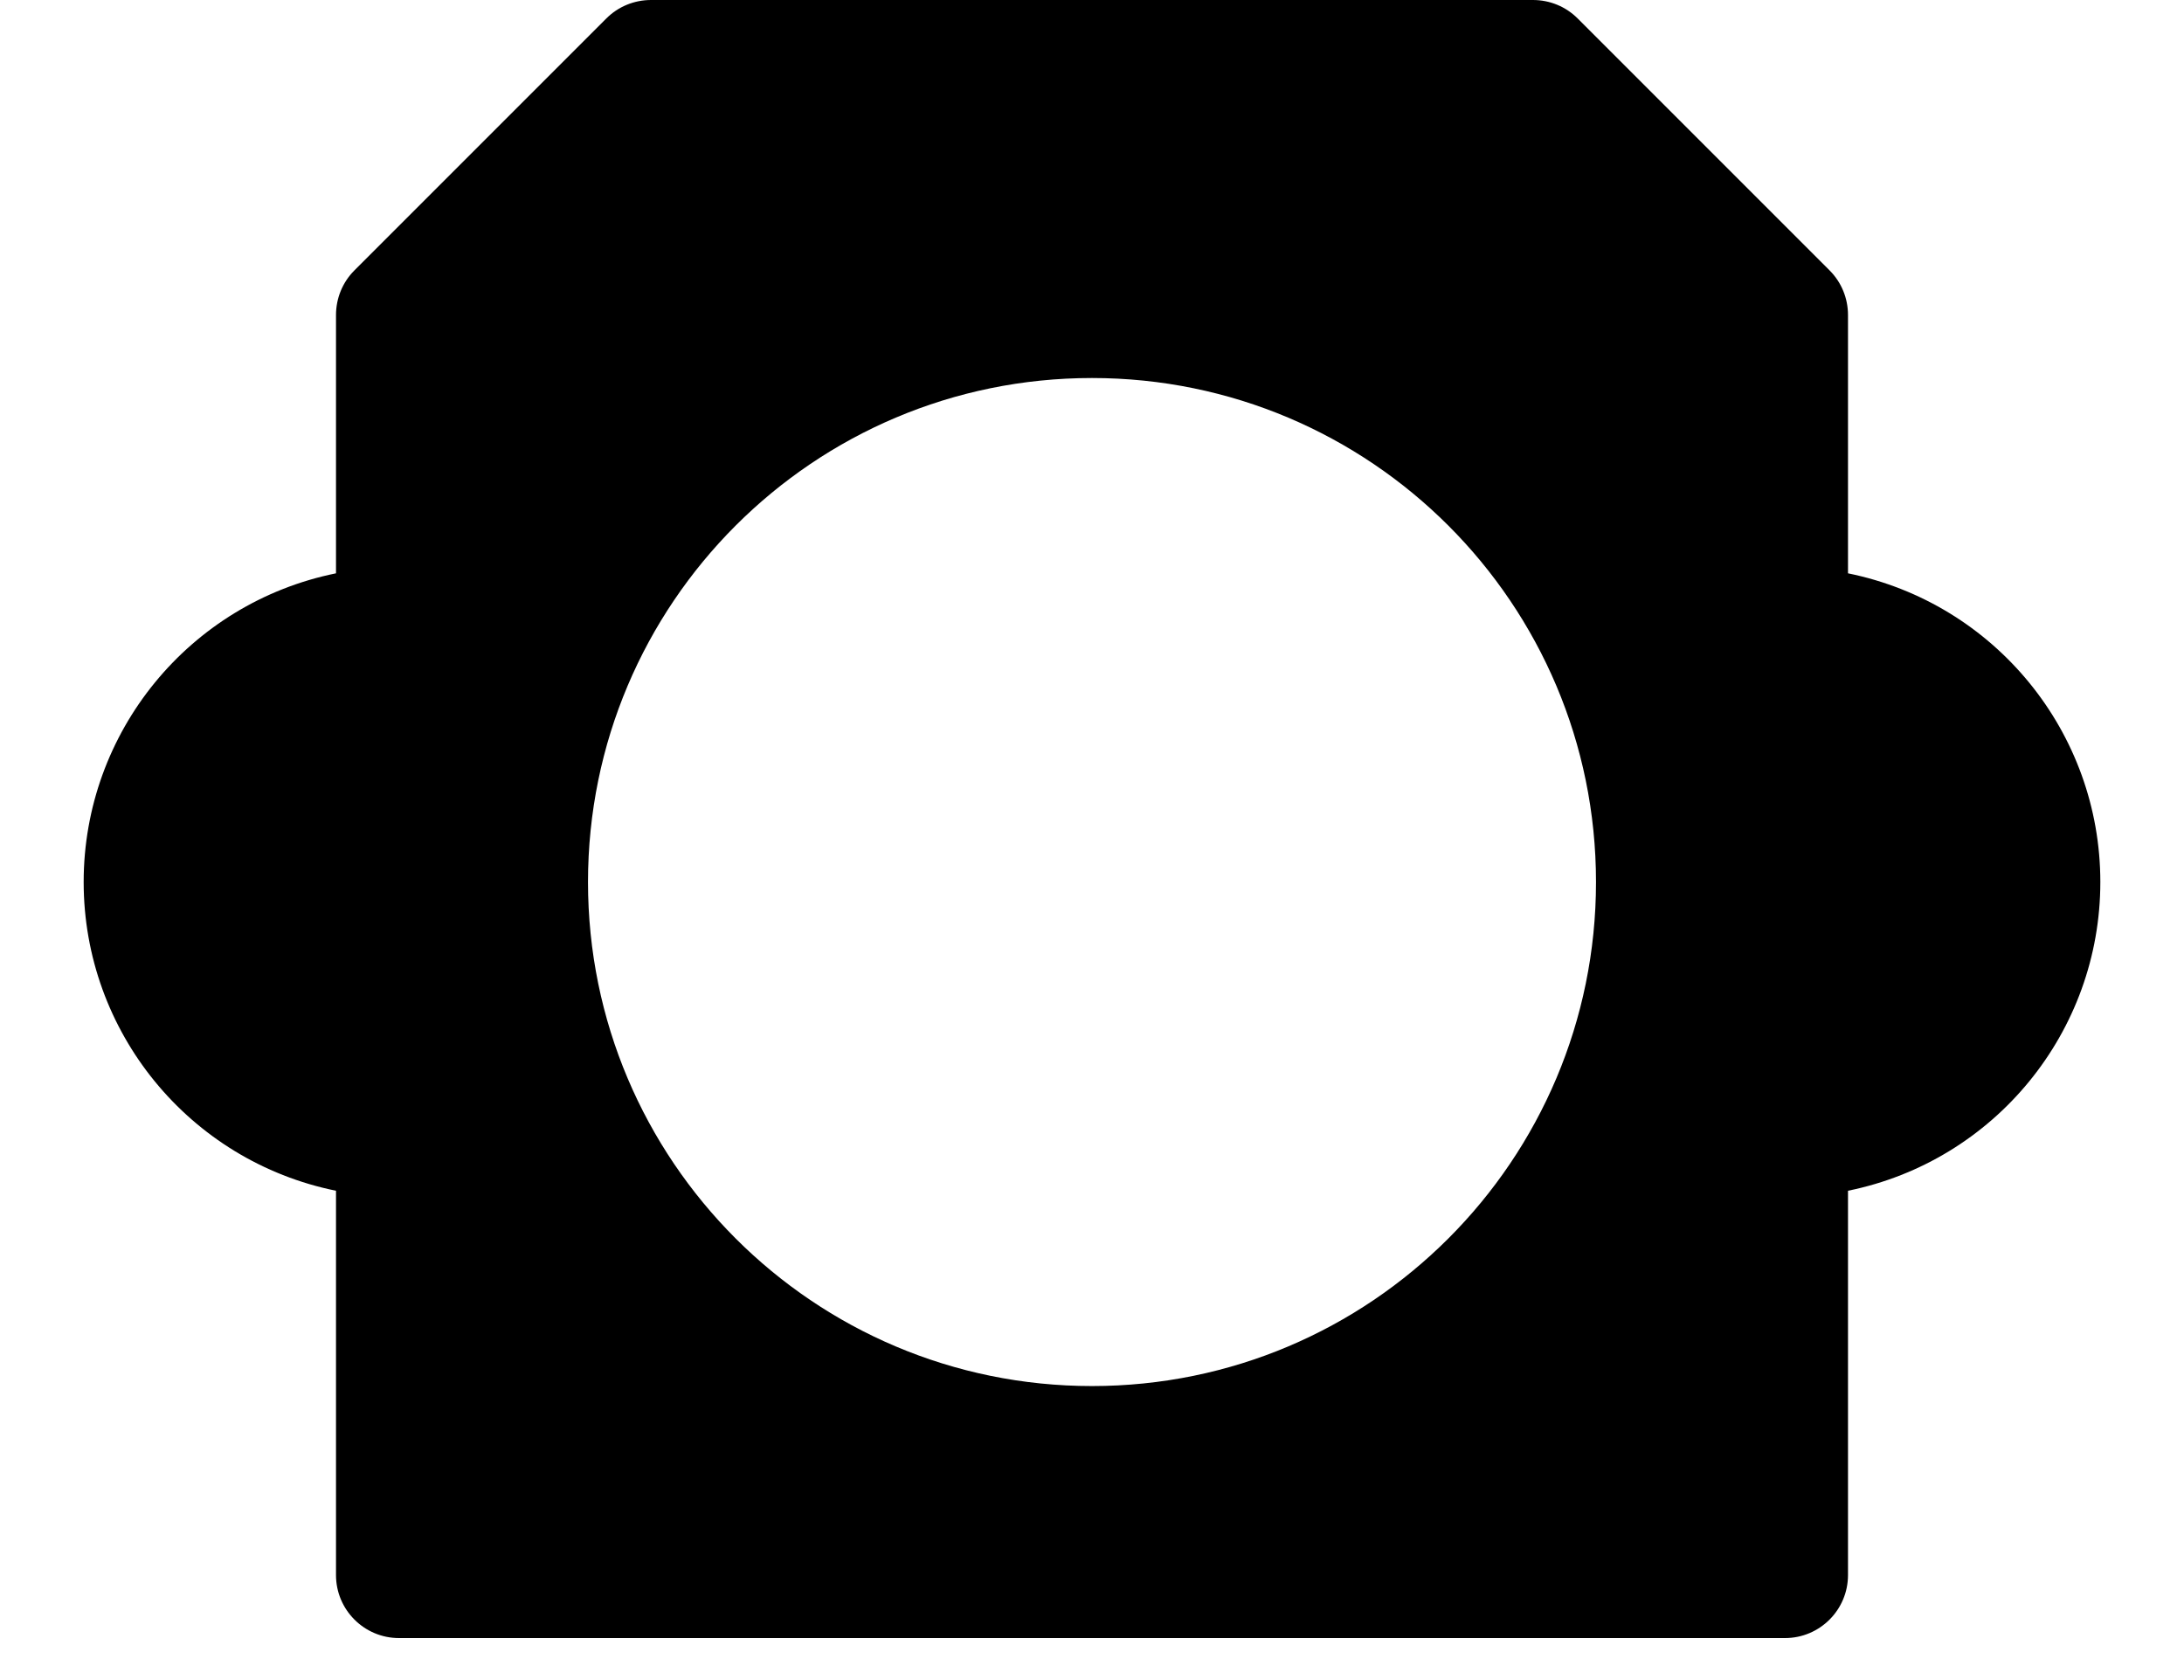 ﻿<?xml version="1.0" encoding="utf-8"?>
<svg version="1.1" xmlns:xlink="http://www.w3.org/1999/xlink" width="26px" height="20px" xmlns="http://www.w3.org/2000/svg">
  <defs>
    <pattern id="BGPattern" patternUnits="userSpaceOnUse" alignment="0 0" imageRepeat="None" />
    <mask fill="white" id="Clip5982">
      <path d="M 21.25 19.5  L 4.75 19.5  C 4.336 19.5  4 19.164  4 18.75  L 4 14.175  C 2.252 13.82  0.996 12.283  0.996 10.5  C 0.996 8.717  2.252 7.18  4 6.825  L 4 3.75  C 4 3.551  4.078 3.36  4.219 3.219  L 7.219 0.219  C 7.36 0.078  7.551 -0  7.75 0  L 18.25 0  C 18.449 -0  18.64 0.078  18.781 0.219  L 21.781 3.219  C 21.922 3.36  22 3.551  22 3.75  L 22 6.825  C 23.748 7.18  25.004 8.717  25.004 10.5  C 25.004 12.283  23.748 13.82  22 14.175  L 22 18.75  C 22 19.164  21.664 19.5  21.25 19.5  Z M 13 4.5  C 9.686 4.5  7 7.186  7 10.5  C 7 13.814  9.686 16.5  13 16.5  C 16.314 16.5  19 13.814  19 10.5  C 19 7.186  16.314 4.5  13 4.5  Z " fill-rule="evenodd" />
    </mask>
  </defs>
  <g>
    <path d="M 21.25 19.5  L 4.75 19.5  C 4.336 19.5  4 19.164  4 18.75  L 4 14.175  C 2.252 13.82  0.996 12.283  0.996 10.5  C 0.996 8.717  2.252 7.18  4 6.825  L 4 3.75  C 4 3.551  4.078 3.36  4.219 3.219  L 7.219 0.219  C 7.36 0.078  7.551 -0  7.75 0  L 18.25 0  C 18.449 -0  18.64 0.078  18.781 0.219  L 21.781 3.219  C 21.922 3.36  22 3.551  22 3.75  L 22 6.825  C 23.748 7.18  25.004 8.717  25.004 10.5  C 25.004 12.283  23.748 13.82  22 14.175  L 22 18.75  C 22 19.164  21.664 19.5  21.25 19.5  Z M 13 4.5  C 9.686 4.5  7 7.186  7 10.5  C 7 13.814  9.686 16.5  13 16.5  C 16.314 16.5  19 13.814  19 10.5  C 19 7.186  16.314 4.5  13 4.5  Z " fill-rule="nonzero" fill="rgba(0, 0, 0, 1)" stroke="none" class="fill" />
    <path d="M 21.25 19.5  L 4.75 19.5  C 4.336 19.5  4 19.164  4 18.75  L 4 14.175  C 2.252 13.82  0.996 12.283  0.996 10.5  C 0.996 8.717  2.252 7.18  4 6.825  L 4 3.75  C 4 3.551  4.078 3.36  4.219 3.219  L 7.219 0.219  C 7.36 0.078  7.551 -0  7.75 0  L 18.25 0  C 18.449 -0  18.64 0.078  18.781 0.219  L 21.781 3.219  C 21.922 3.36  22 3.551  22 3.75  L 22 6.825  C 23.748 7.18  25.004 8.717  25.004 10.5  C 25.004 12.283  23.748 13.82  22 14.175  L 22 18.75  C 22 19.164  21.664 19.5  21.25 19.5  Z " stroke-width="0" stroke-dasharray="0" stroke="rgba(255, 255, 255, 0)" fill="none" class="stroke" mask="url(#Clip5982)" />
    <path d="M 13 4.5  C 9.686 4.5  7 7.186  7 10.5  C 7 13.814  9.686 16.5  13 16.5  C 16.314 16.5  19 13.814  19 10.5  C 19 7.186  16.314 4.5  13 4.5  Z " stroke-width="0" stroke-dasharray="0" stroke="rgba(255, 255, 255, 0)" fill="none" class="stroke" mask="url(#Clip5982)" />
  </g>
</svg>